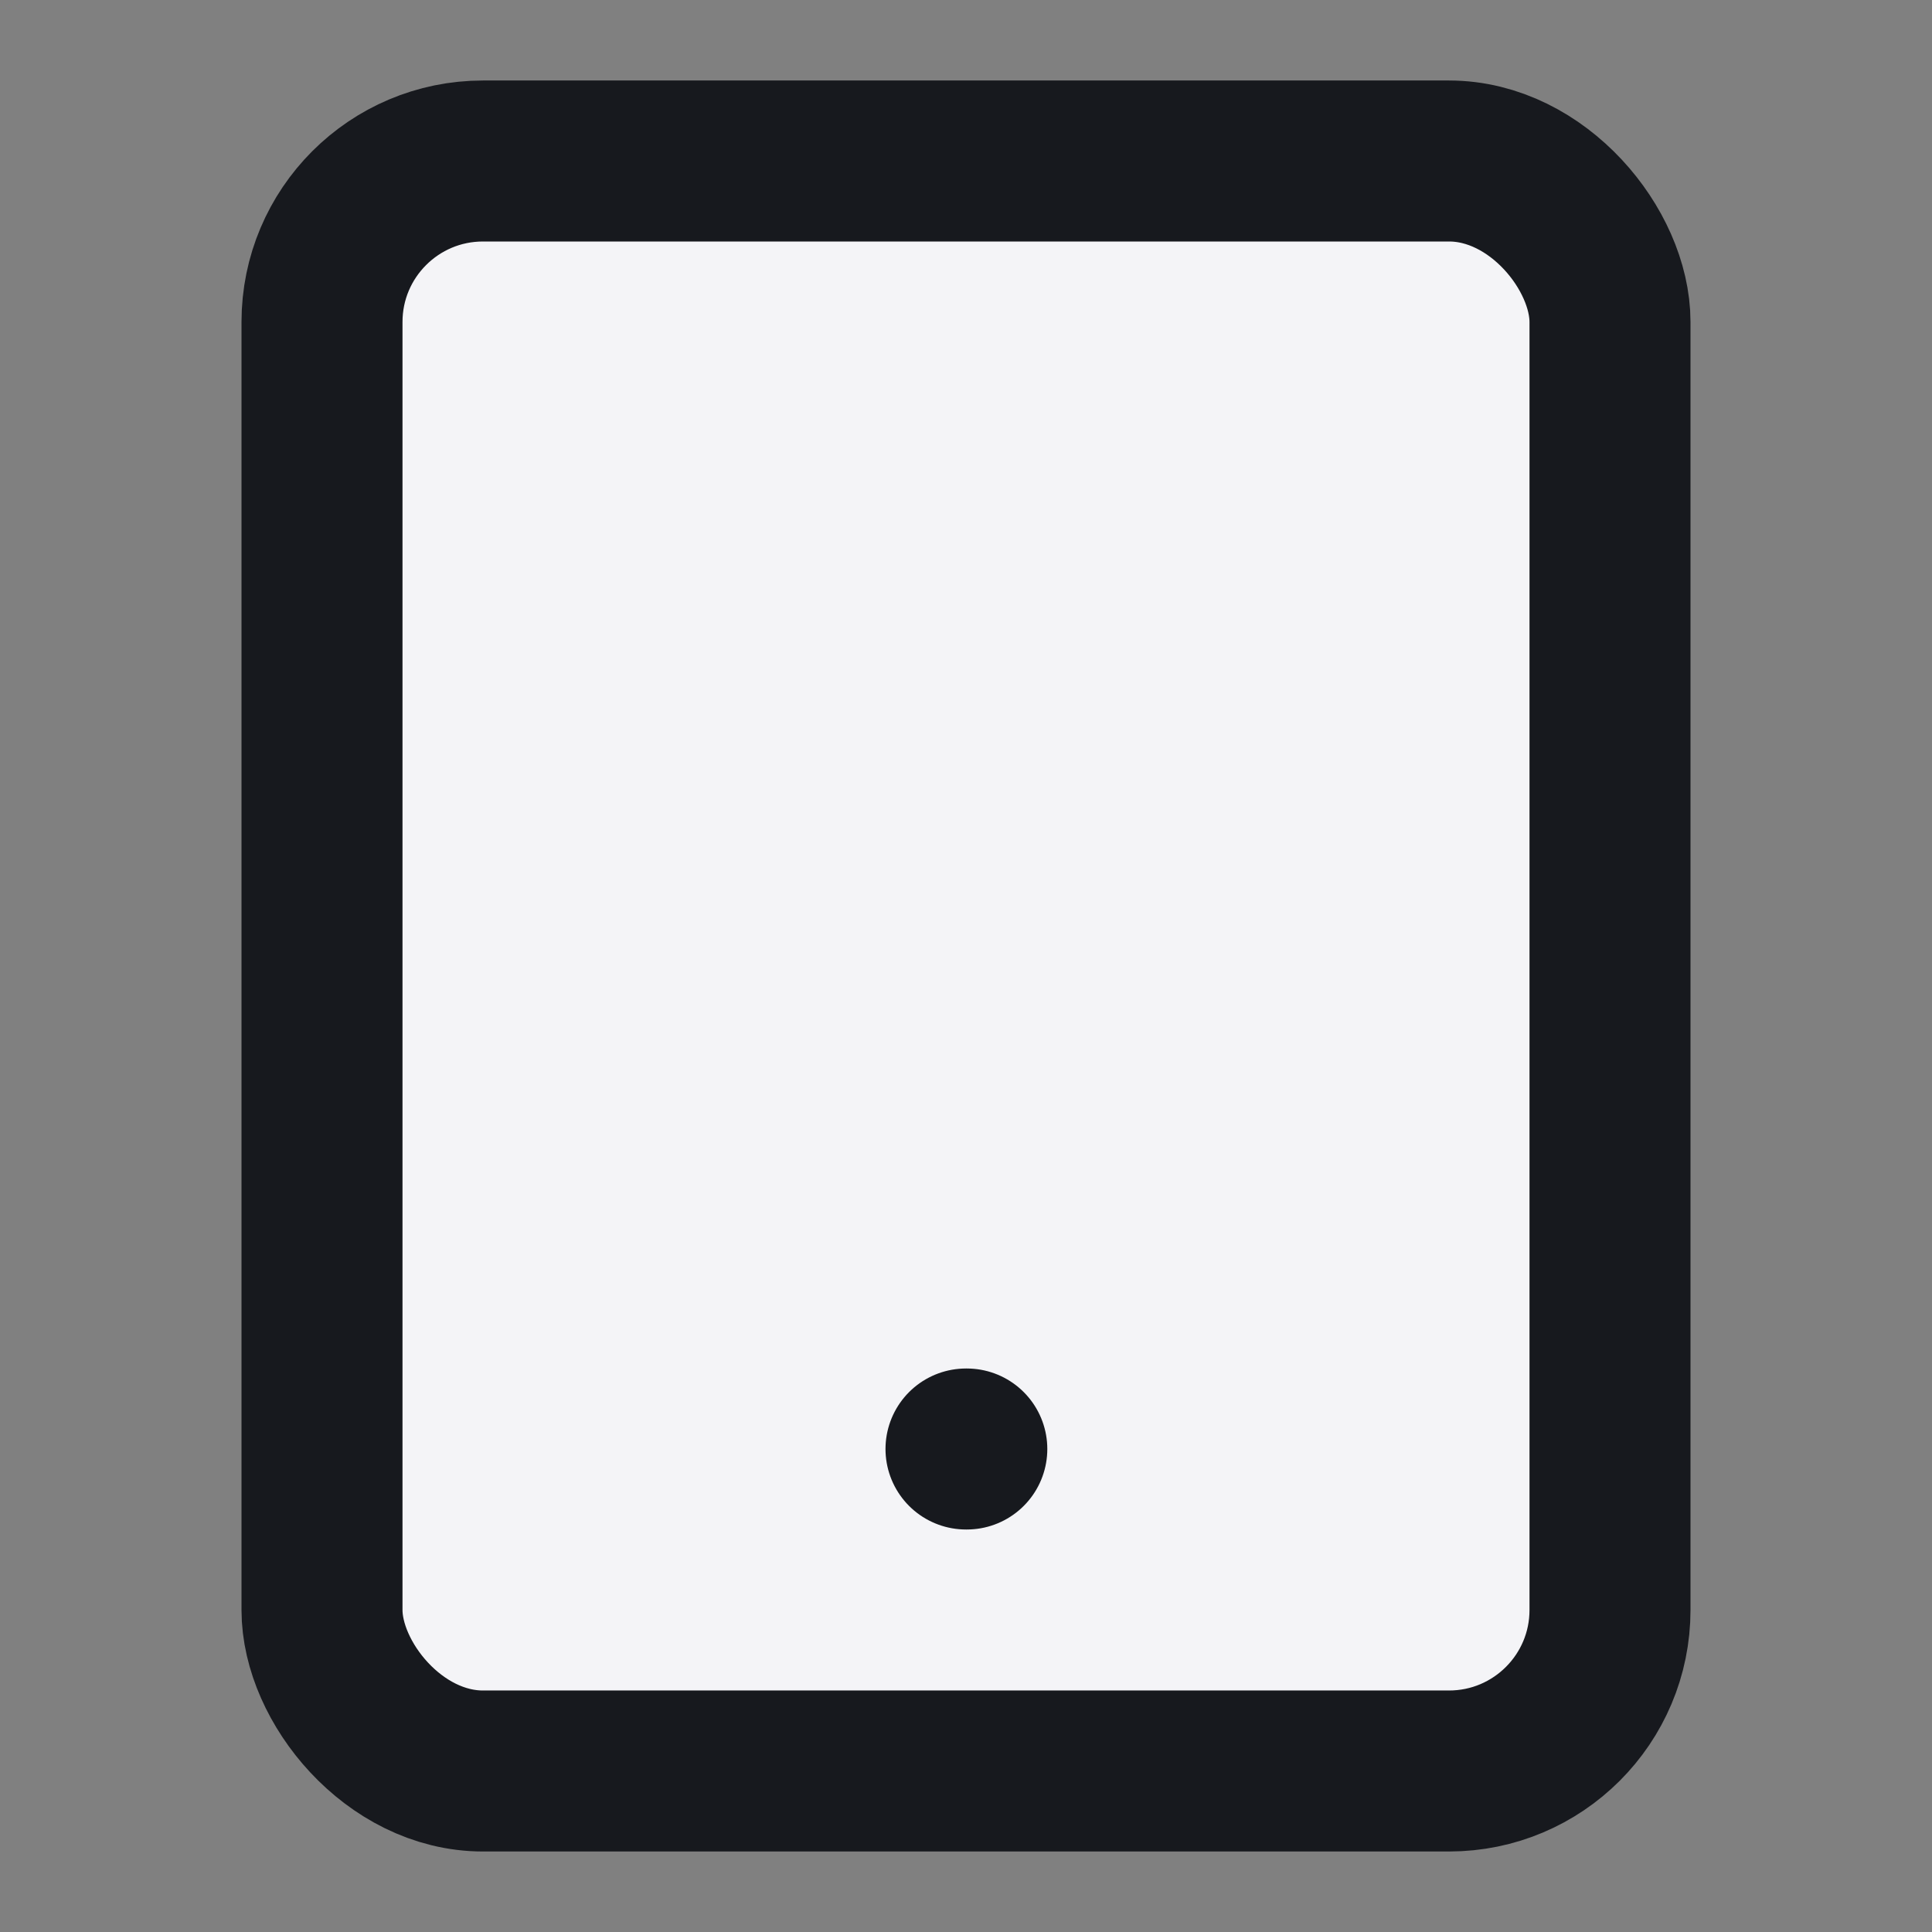 <svg fill="#f4f4f7" height="24" stroke="#17191e" stroke-linecap="round" stroke-linejoin="round" stroke-width="2" viewBox="0 0 24 24" width="24" xmlns="http://www.w3.org/2000/svg"><rect x="0" y="0" width="24" height="24" fill="#808080" stroke="none"/><rect height="20" rx="2" width="16" x="4" y="2"/><path d="m12 18h.01"/></svg>